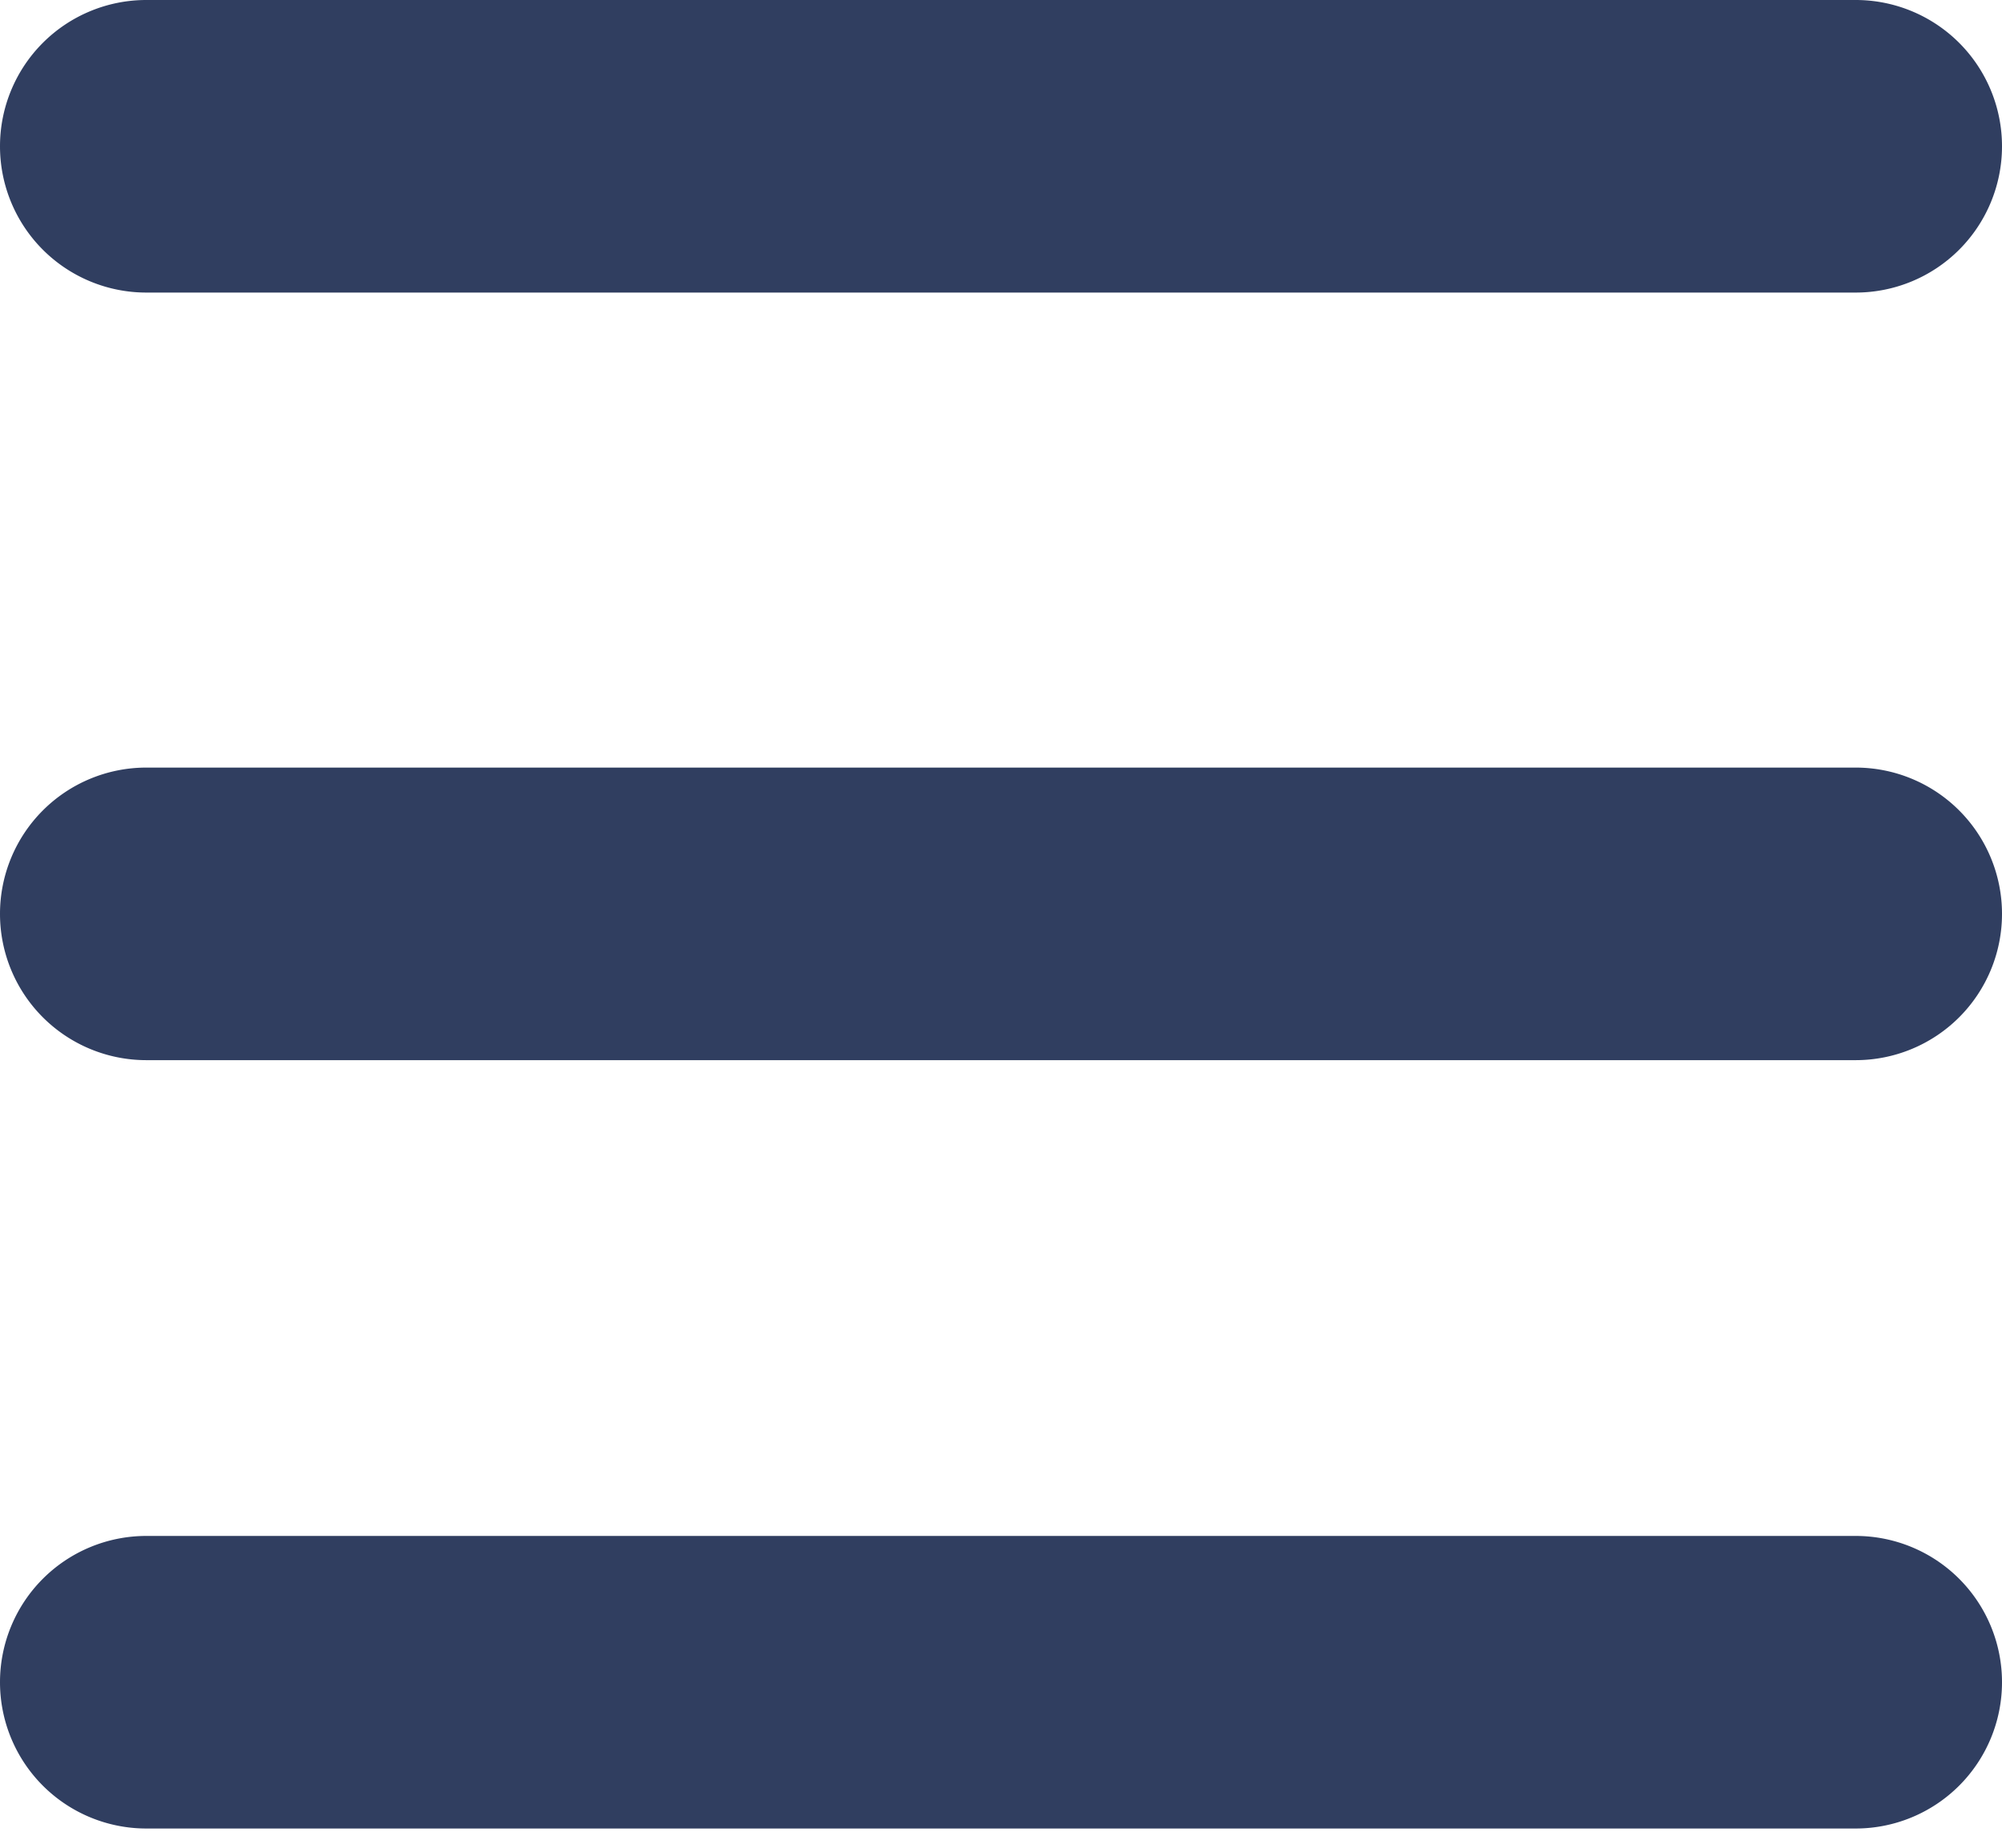 <svg xmlns="http://www.w3.org/2000/svg" xmlns:xlink="http://www.w3.org/1999/xlink" width="26" height="24" viewBox="0 0 26 24"><defs><path id="vlxya" d="M560.9 76.8a1.9 1.9 0 1 1 0-3.8h22.2a1.9 1.9 0 1 1 0 3.8zm0 9.97a1.9 1.9 0 1 1 0-3.8h22.2a1.9 1.9 0 1 1 0 3.8zm0 9.98a1.9 1.9 0 1 1 0-3.8h22.2a1.9 1.9 0 1 1 0 3.8z"/></defs><g><g transform="translate(-559 -73)"><use fill="#303e60" xlink:href="#vlxya"/></g></g></svg>
